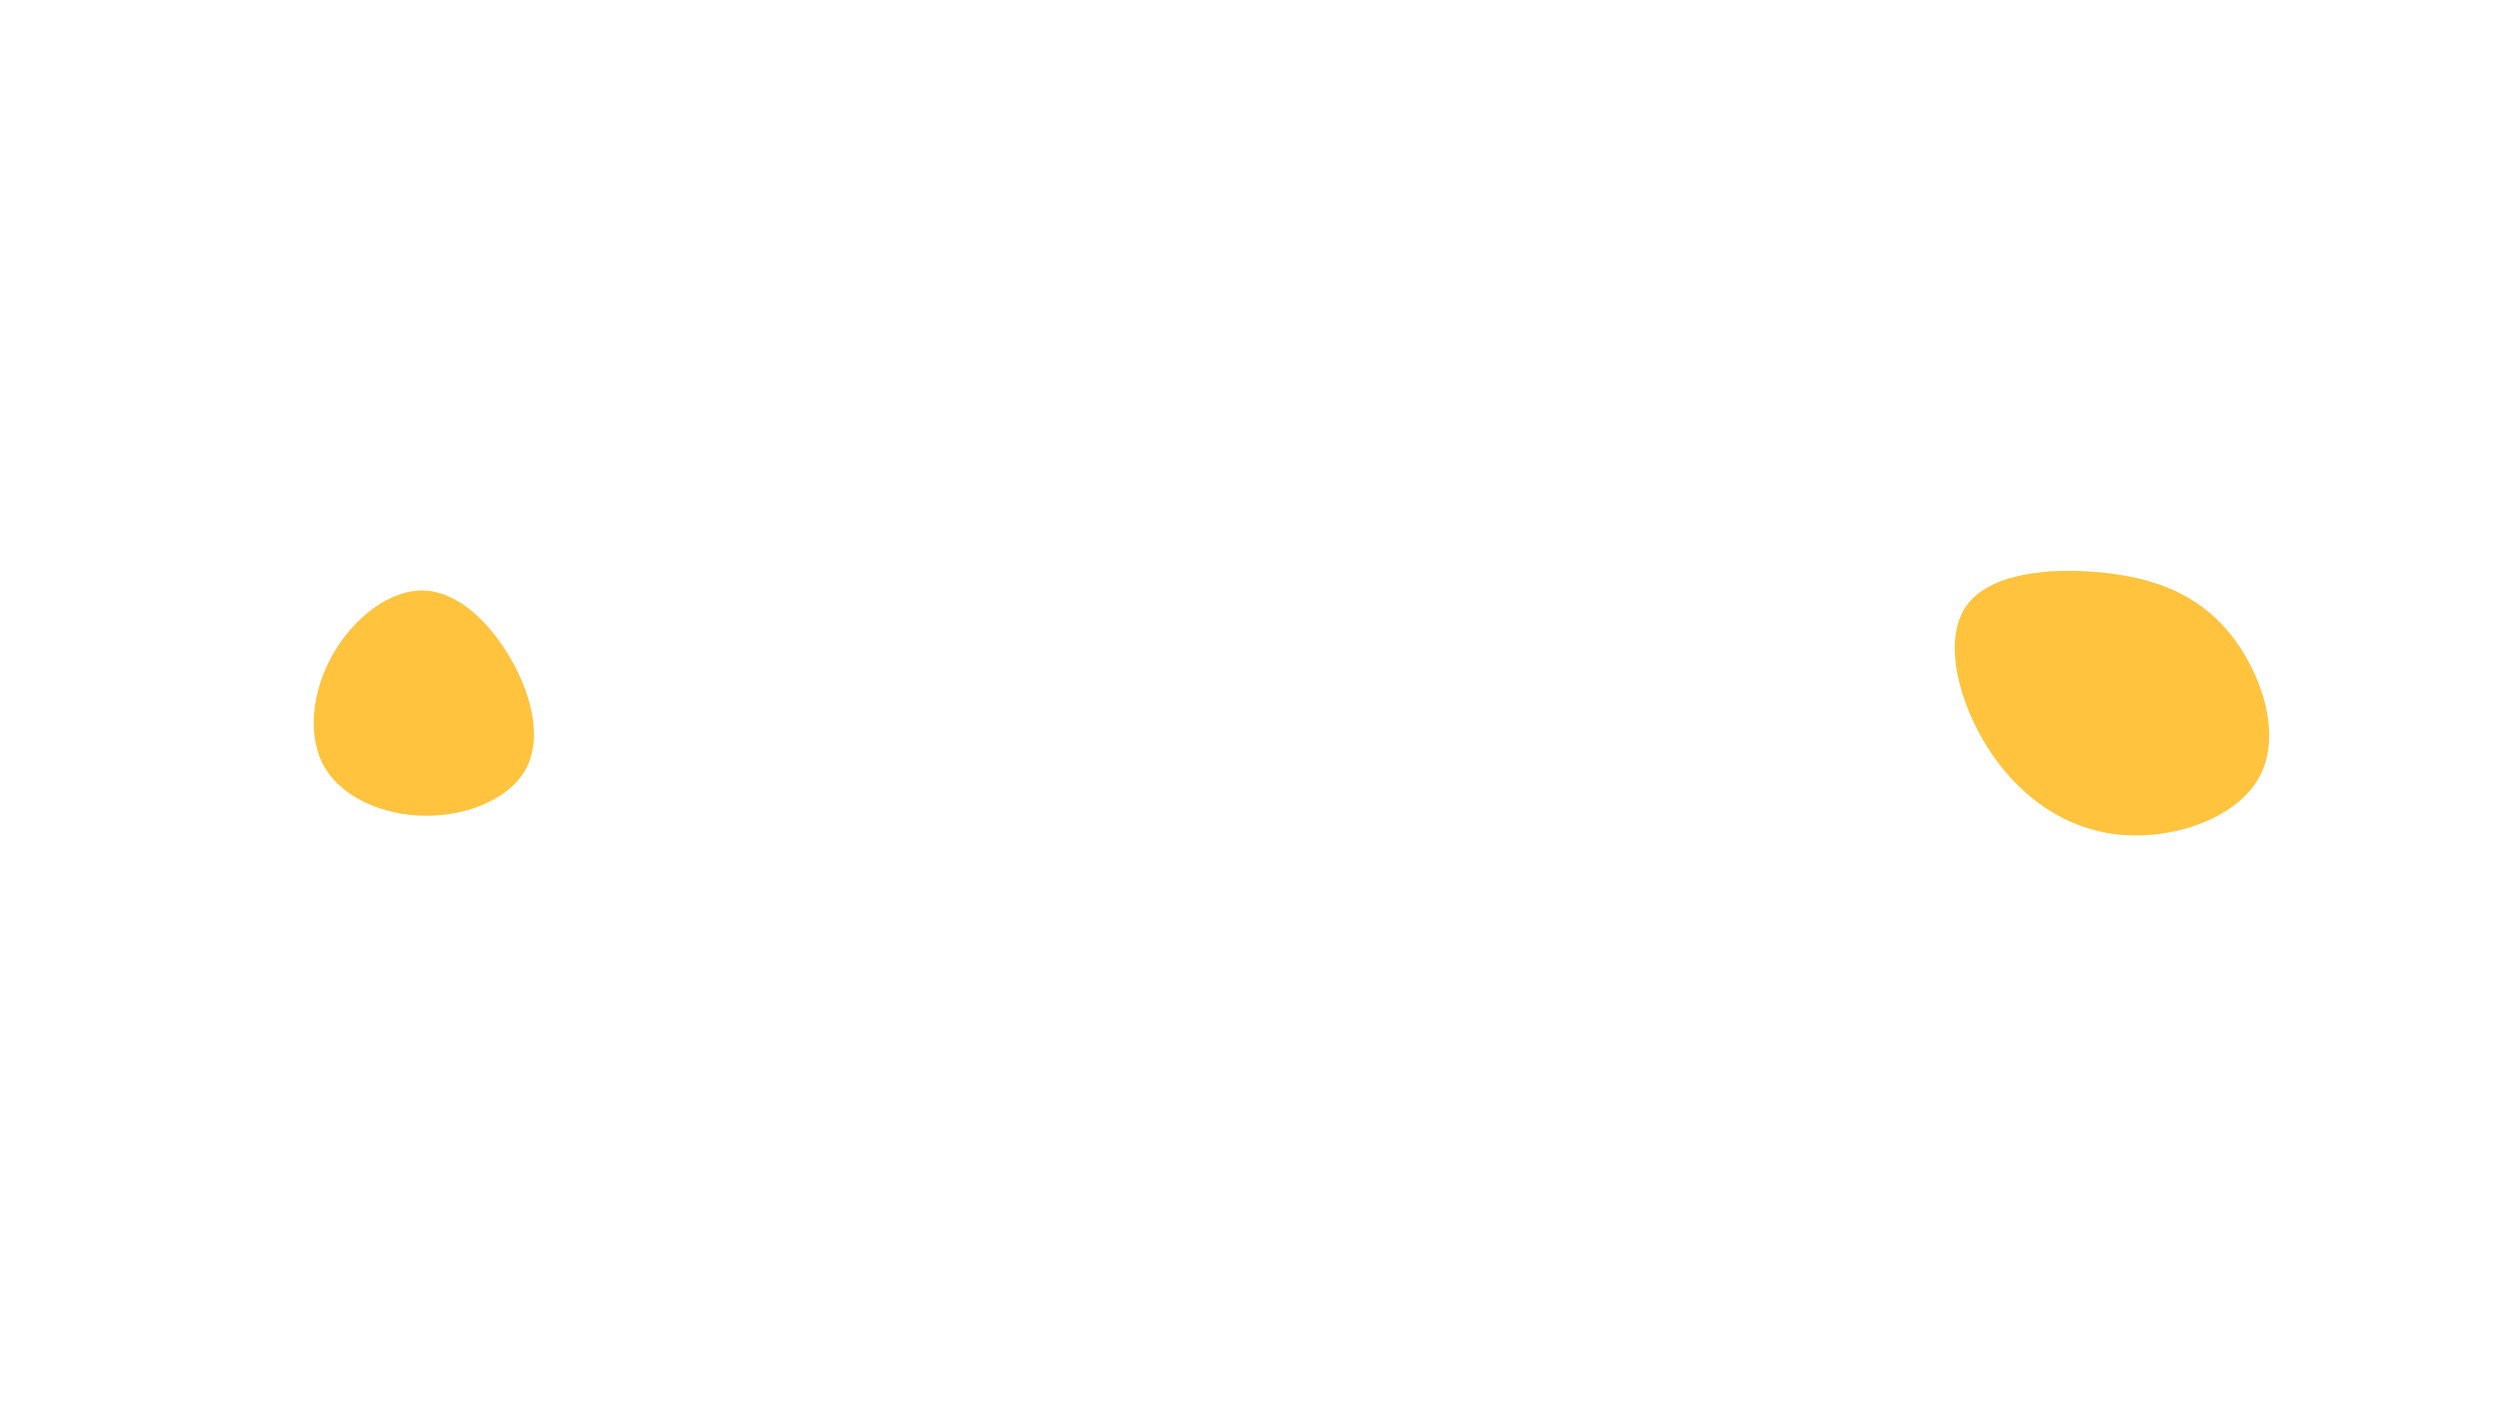 <svg xmlns="http://www.w3.org/2000/svg" xmlns:xlink="http://www.w3.org/1999/xlink" width="1920" height="1080" viewBox="0 0 1920 1080">
  <defs>
    <clipPath id="clip-PostIndexBackground">
      <rect width="1920" height="1080"/>
    </clipPath>
  </defs>
  <g id="PostIndexBackground" clip-path="url(#clip-PostIndexBackground)">
    <path id="Trazado_7" data-name="Trazado 7" d="M146.132.718c24.4,29.8,40.419,77.112,23.841,109.335C153.582,142.463,104.6,159.785,62.5,155.874S-14.984,126.817-38.453,90.5c-23.655-36.507-35.39-84-17.695-109.894S8.671-49.572,48.717-45.475,121.732-28.9,146.132.718Z" transform="translate(1565.963 485.203)" fill="#ffc33d"/>
    <path id="Trazado_10" data-name="Trazado 10" d="M81.4-20.554C97.568,7.594,105.223,40.187,93,63.273c-12.222,22.963-44.321,36.3-76.543,36.3-32.1,0-64.321-13.333-78.272-37.284-13.827-24.074-9.63-58.642,6.42-86.79s43.951-49.877,70.124-48.889S65.346-48.7,81.4-20.554Z" transform="translate(311.086 526.928)" fill="#ffc33d"/>
  </g>
</svg>
